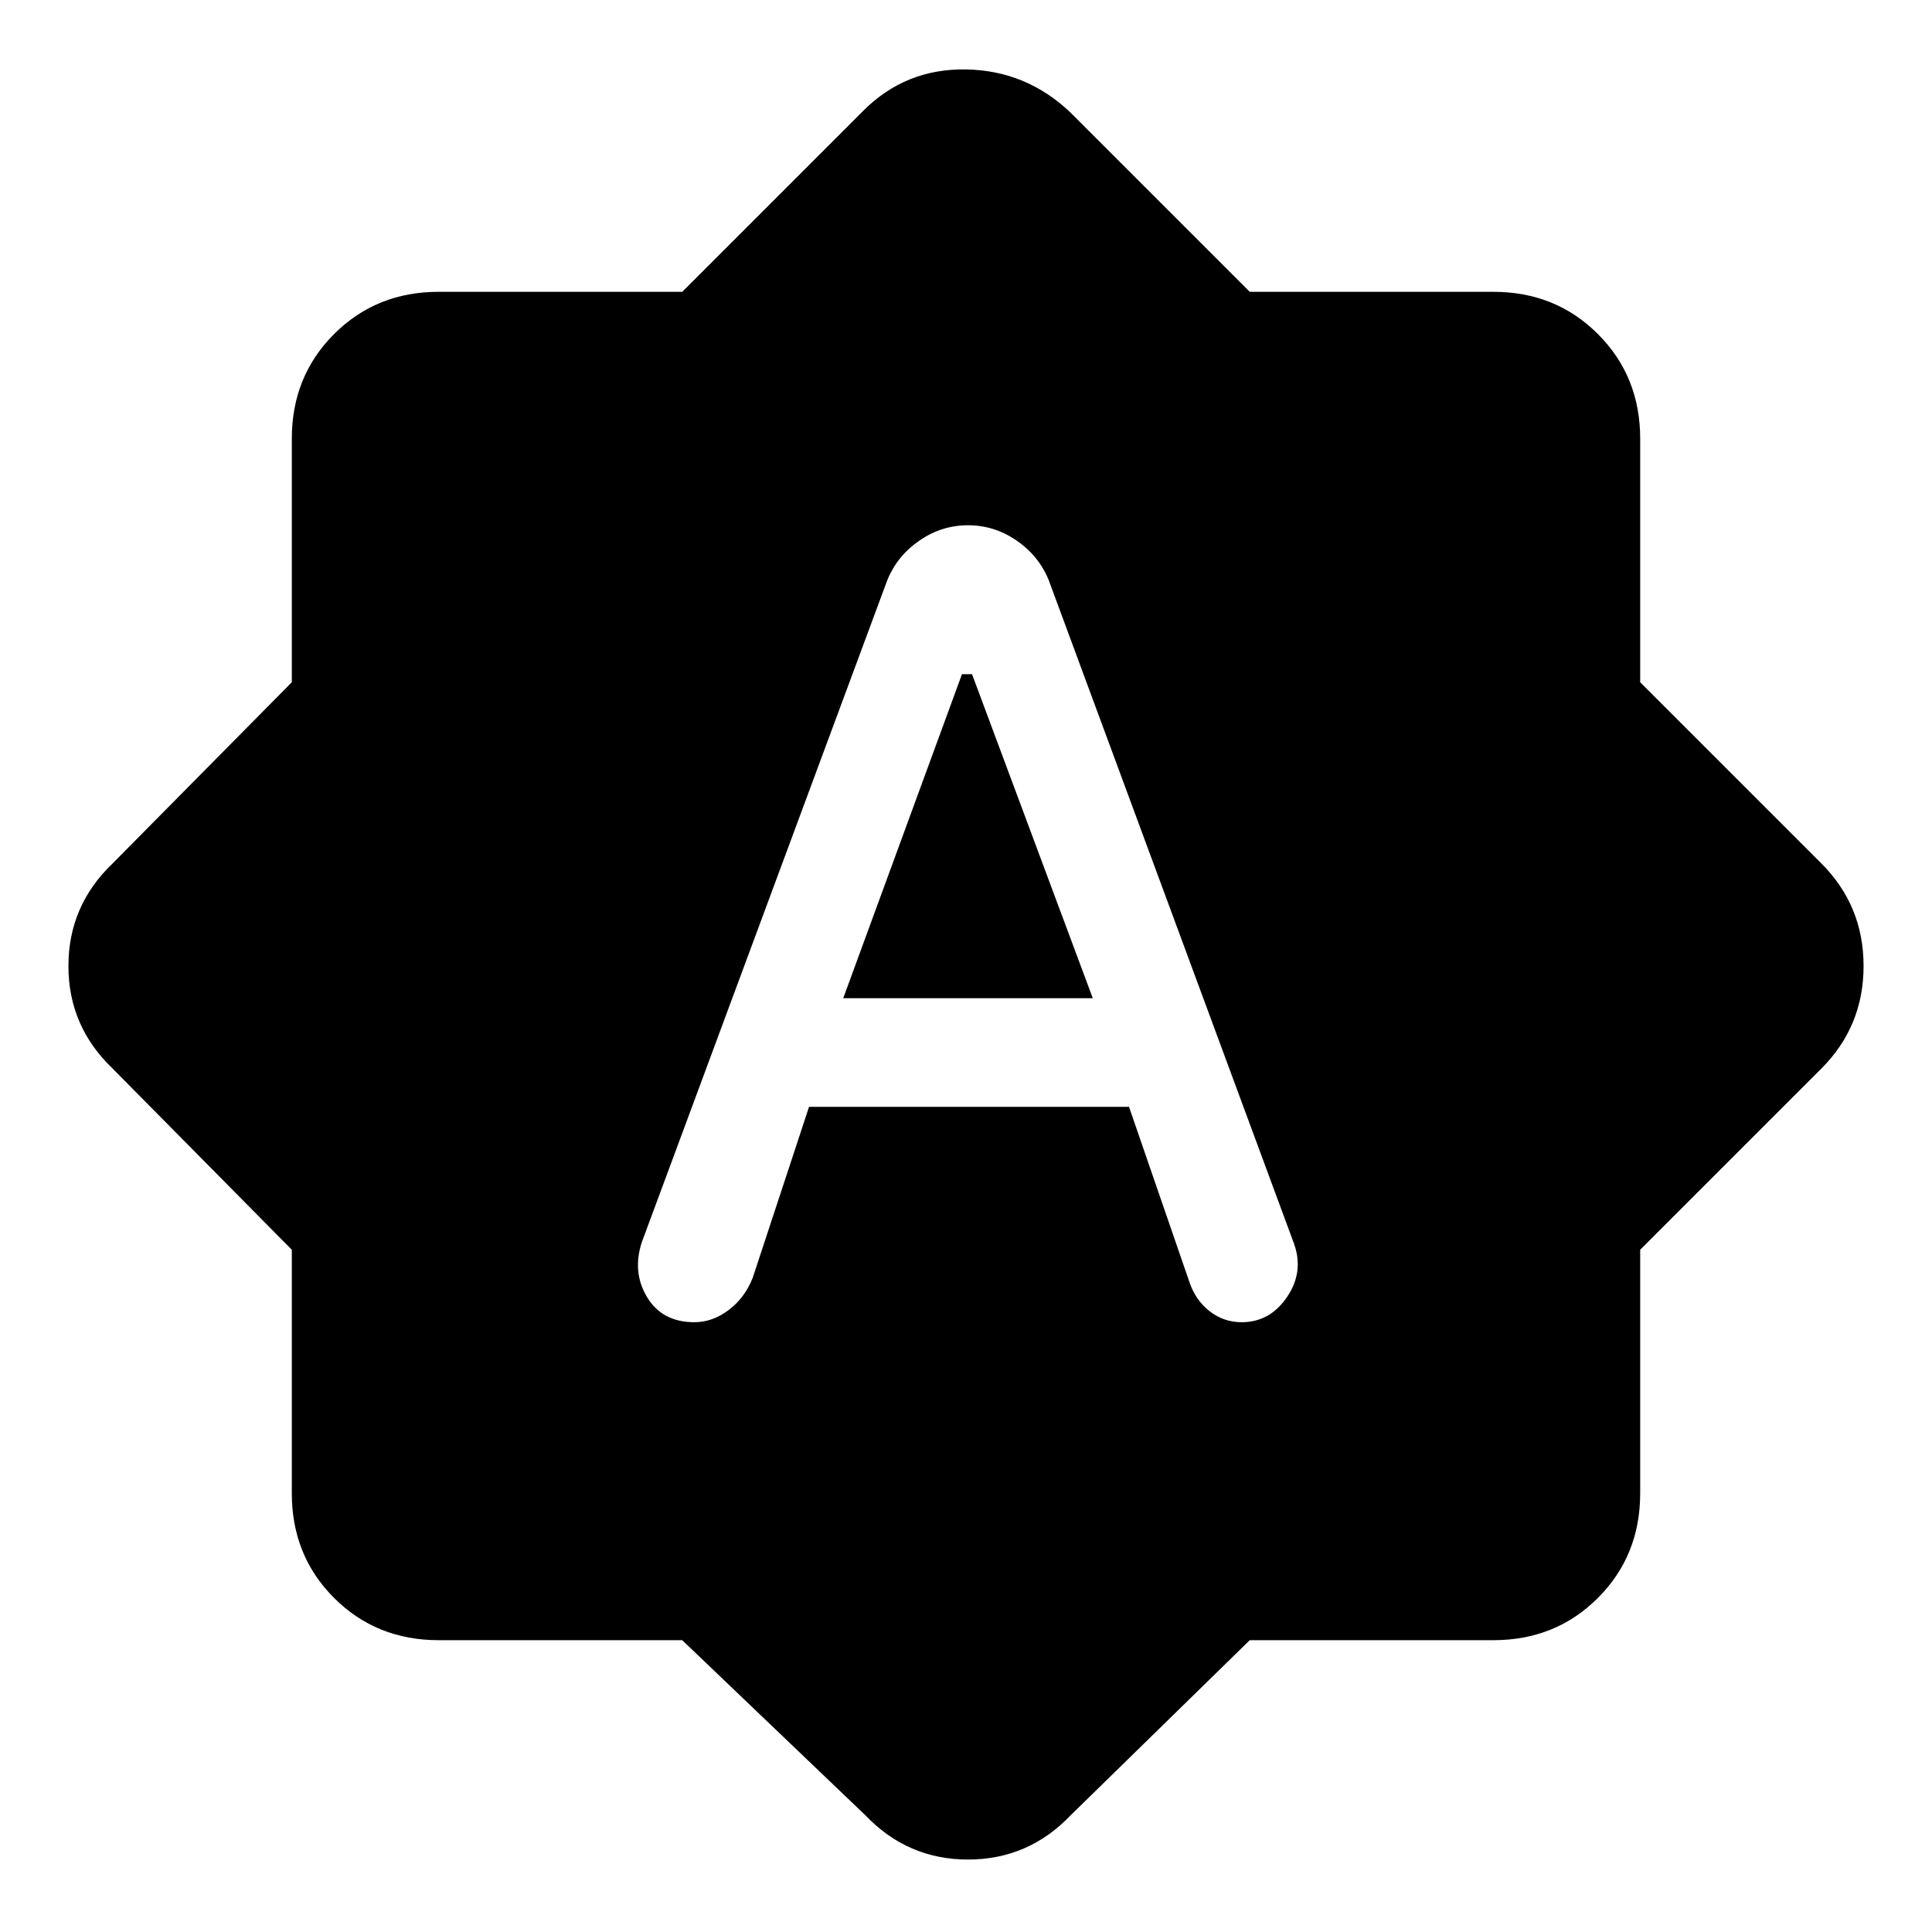 <svg xmlns="http://www.w3.org/2000/svg" height="48" width="48"><path d="m22.05 14.4-6.1 16.45q-.25.75.125 1.375t1.175.625q.45 0 .85-.3.4-.3.6-.8l1.4-4.25h7.95l1.5 4.35q.15.45.5.725.35.275.8.275.7 0 1.125-.625.425-.625.175-1.325l-6.1-16.5q-.25-.6-.8-.975t-1.2-.375q-.65 0-1.2.375-.55.375-.8.975Zm-1.1 10.4 2.95-8.05h.25l3 8.05Zm-4 15.95H10.9q-1.55 0-2.6-1.05t-1.05-2.6v-6.05l-4.45-4.5Q1.7 25.5 1.7 24q0-1.5 1.1-2.55l4.45-4.5V10.9q0-1.55 1.05-2.6t2.6-1.05h6.05l4.5-4.5Q22.5 1.7 24 1.725q1.5.025 2.6 1.075l4.45 4.45h6.05q1.55 0 2.6 1.05t1.05 2.6v6.05l4.5 4.5Q46.3 22.5 46.3 24q0 1.5-1.05 2.55l-4.5 4.5v6.05q0 1.55-1.05 2.6t-2.6 1.05h-6.05L26.6 45.1q-1.05 1.1-2.55 1.1-1.5 0-2.55-1.1Z"/></svg>